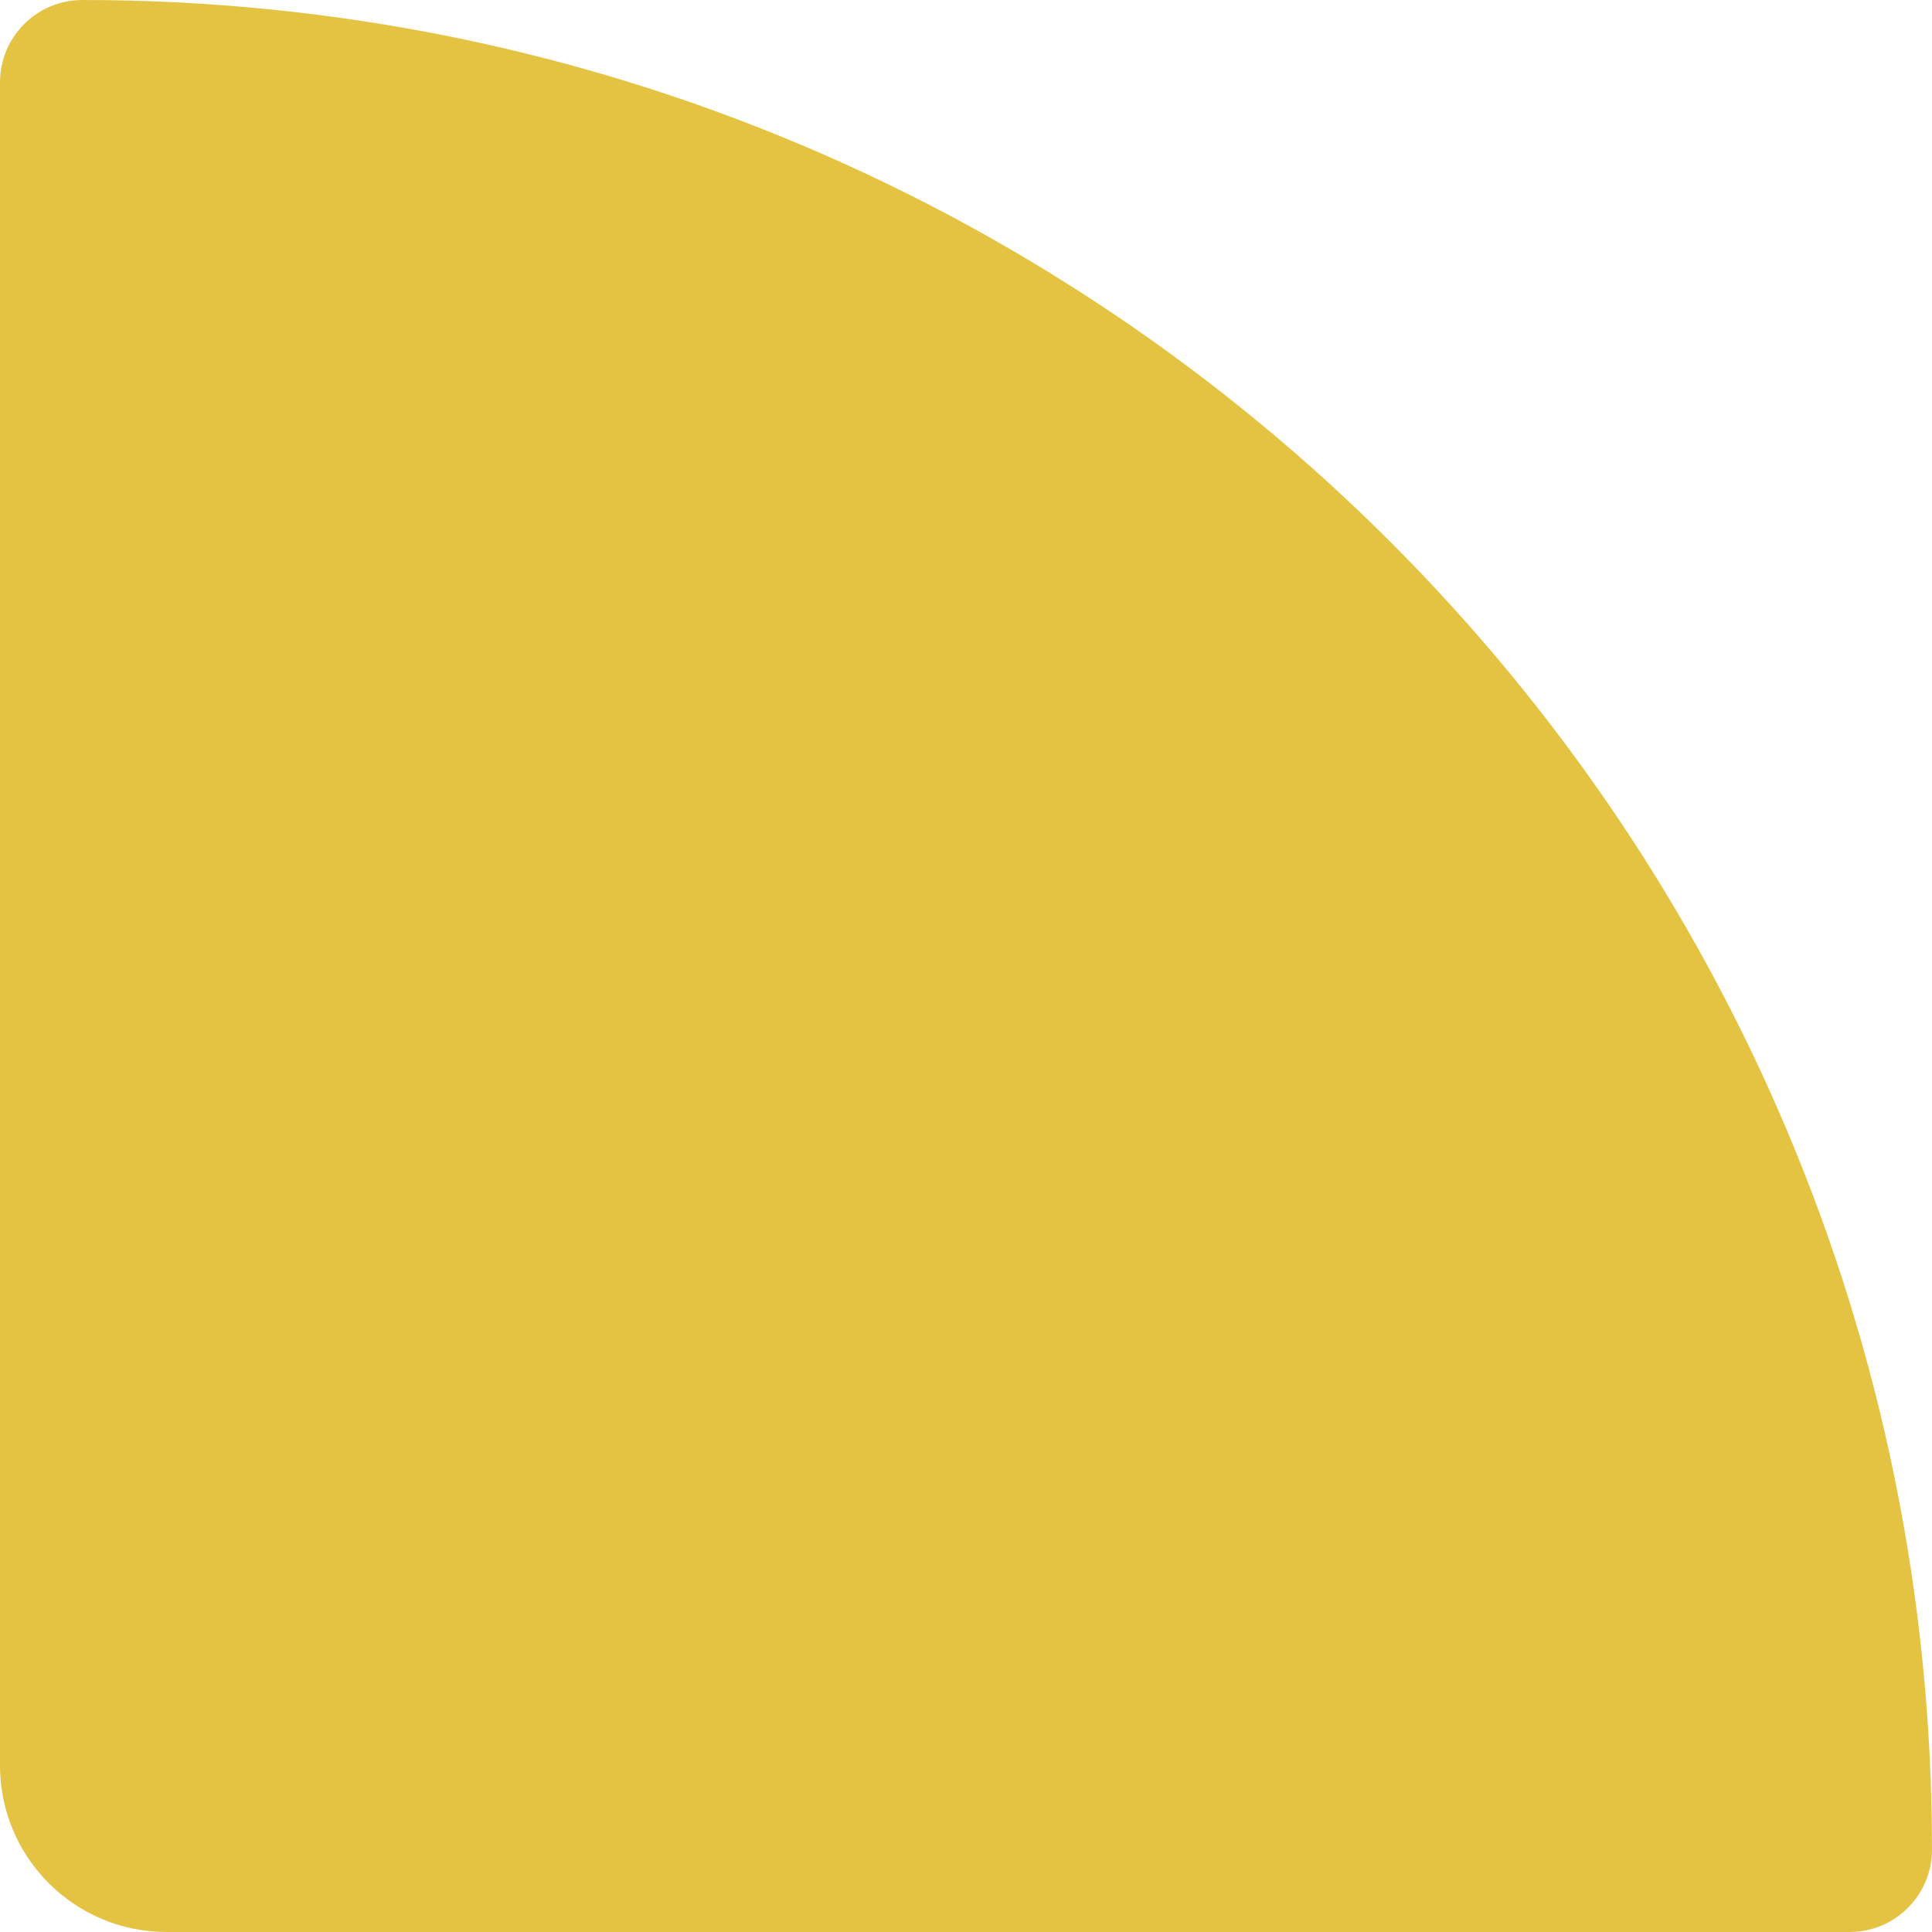 <svg width="232" height="232" viewBox="0 0 232 232" fill="none" xmlns="http://www.w3.org/2000/svg">
<path id="Rectangle 4709" d="M0 9.893C0 4.429 4.429 0 9.893 0C132.559 0 232 99.441 232 222.107C232 227.571 227.571 232 222.107 232H20C8.954 232 0 223.046 0 212V9.893Z" fill="#E5C342"/>
</svg>
